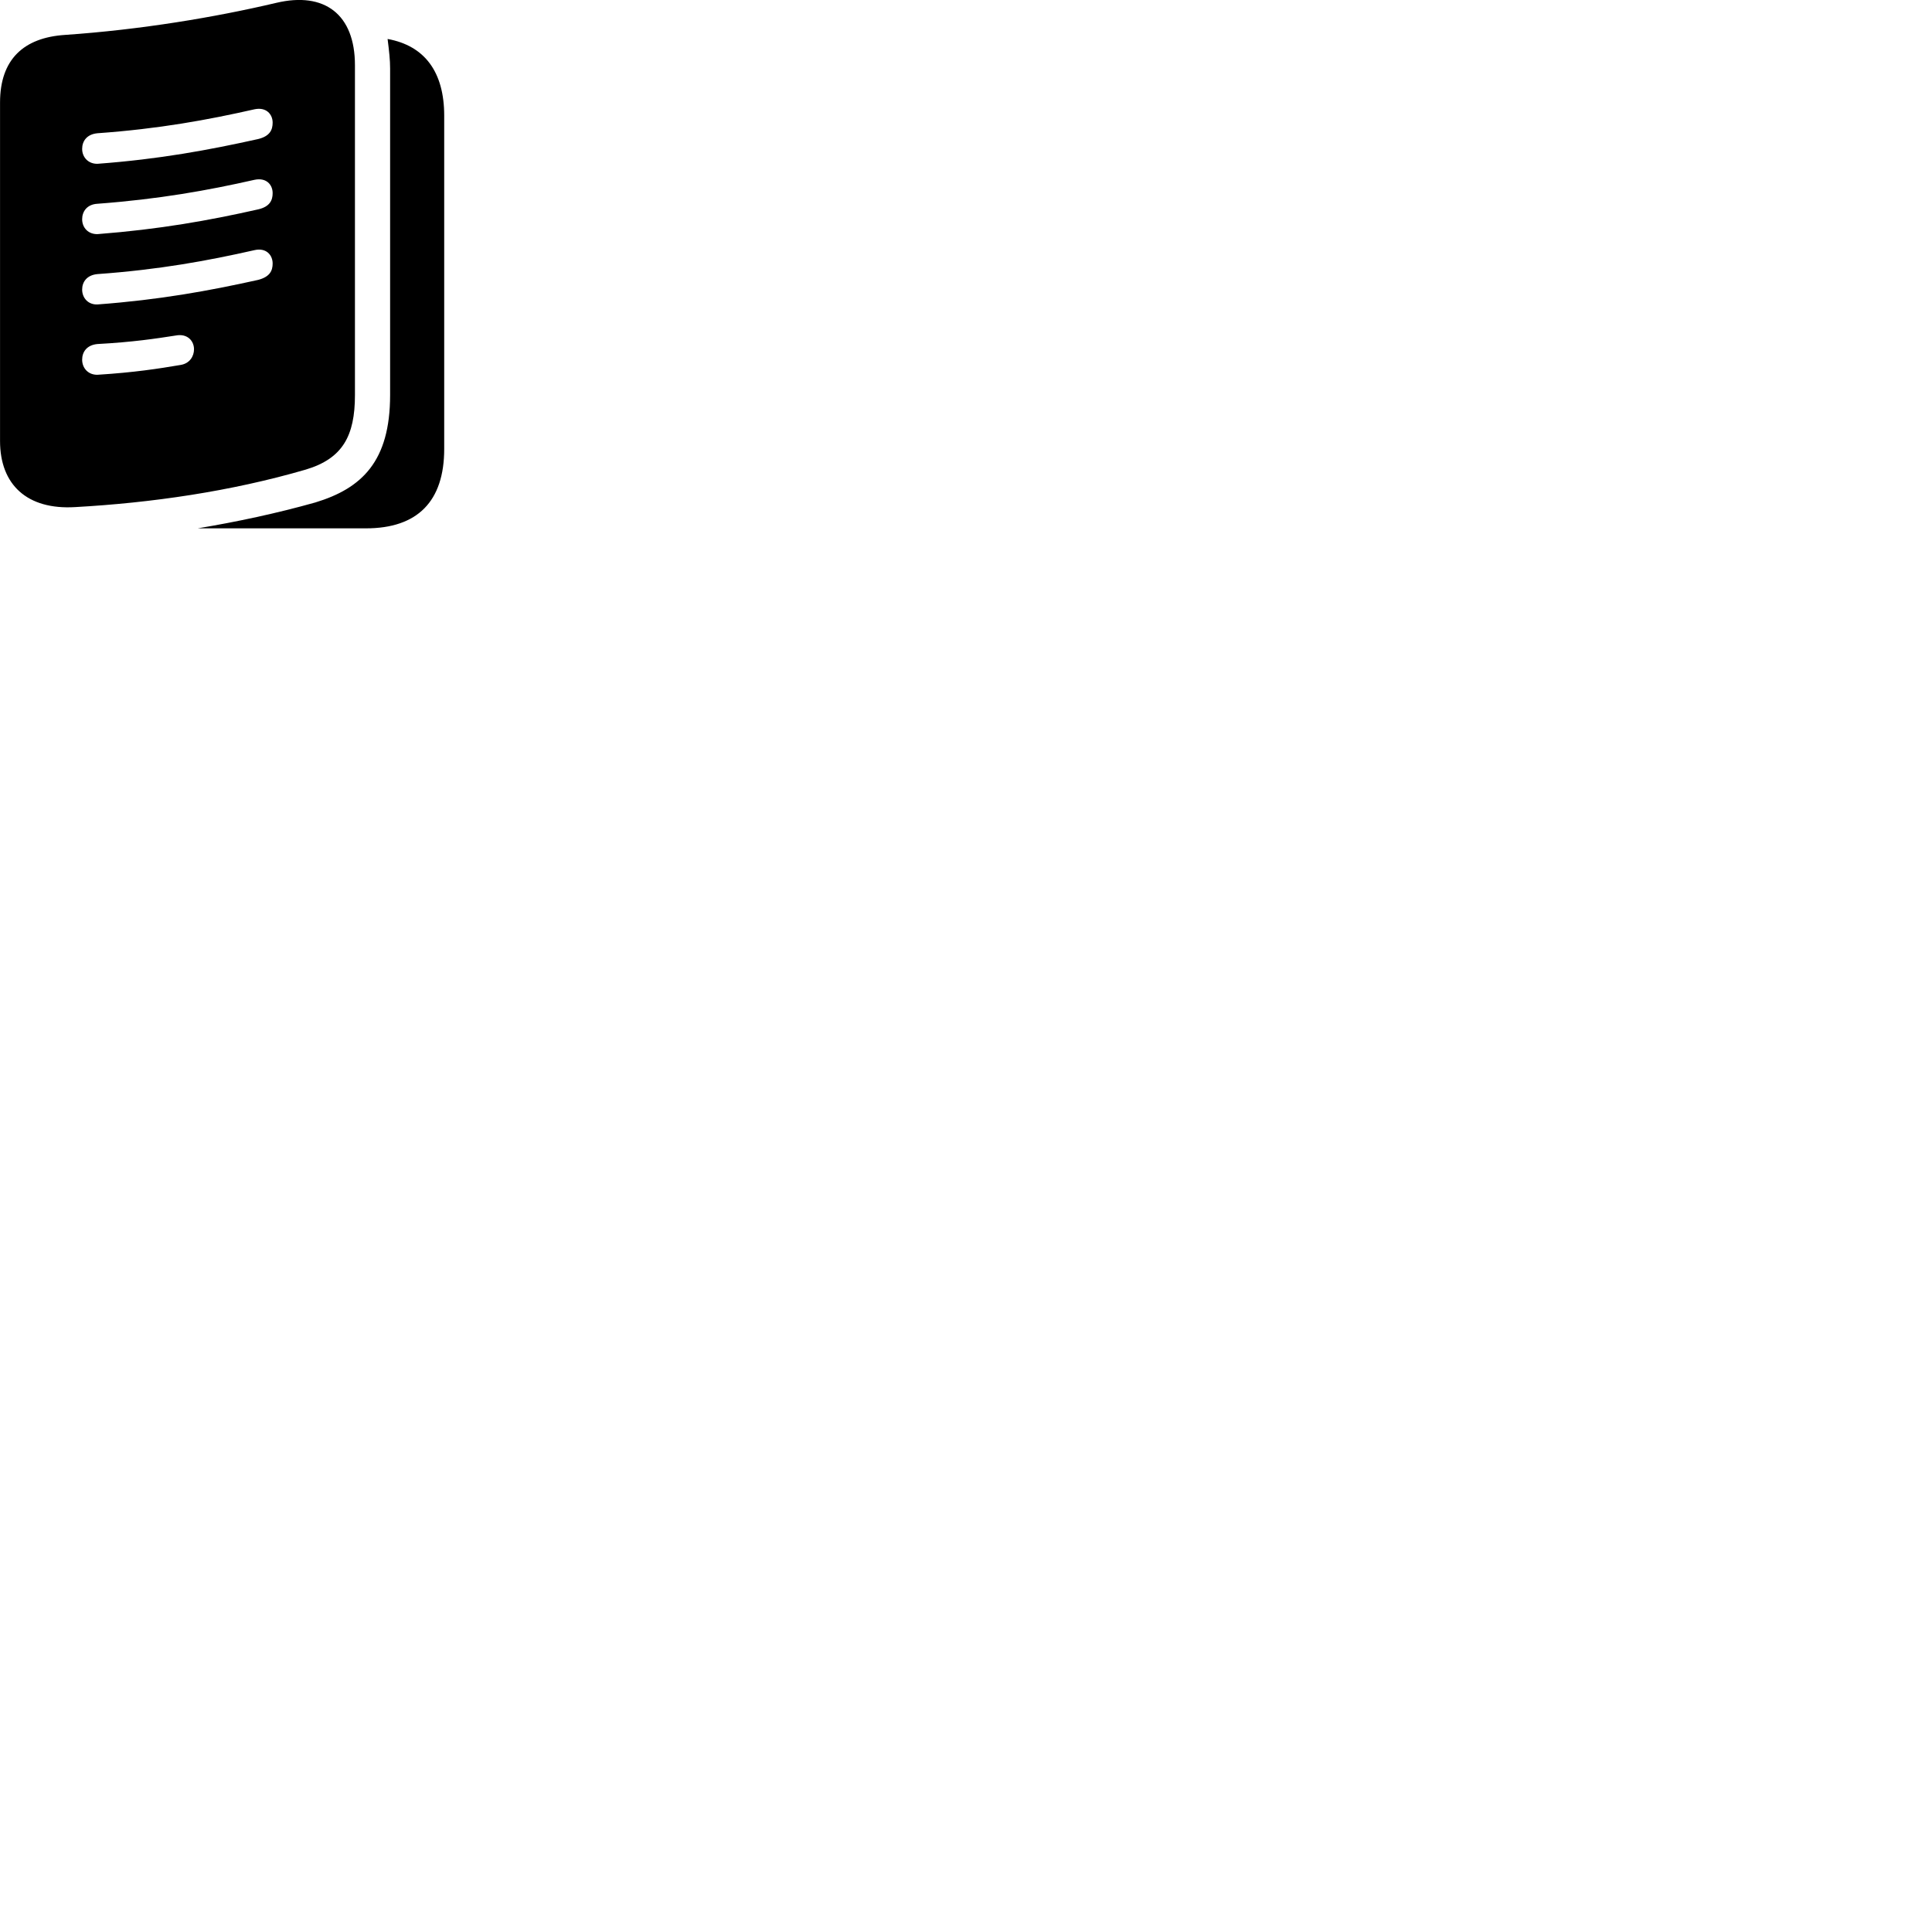 
        <svg xmlns="http://www.w3.org/2000/svg" viewBox="0 0 100 100">
            <path d="M0.002 22.827C0.002 25.087 1.402 26.397 3.892 26.247C7.832 26.027 11.942 25.437 15.822 24.307C17.732 23.737 18.372 22.567 18.372 20.447V3.377C18.372 0.737 16.792 -0.443 14.302 0.147C11.122 0.897 7.282 1.537 3.362 1.807C1.232 1.947 0.002 3.067 0.002 5.307ZM10.232 27.347H18.942C21.612 27.347 22.992 25.947 22.992 23.237V5.987C22.992 3.737 21.992 2.367 20.062 2.017C20.142 2.657 20.192 3.097 20.192 3.547V20.447C20.192 23.887 18.722 25.277 16.322 26.007C14.332 26.567 12.272 27.007 10.232 27.347ZM5.062 8.477C4.582 8.497 4.252 8.147 4.252 7.707C4.252 7.297 4.502 6.947 5.042 6.897C8.242 6.667 10.742 6.207 13.172 5.657C13.782 5.527 14.112 5.917 14.112 6.347C14.112 6.717 13.972 7.047 13.362 7.197C10.792 7.767 8.262 8.237 5.062 8.477ZM5.062 12.117C4.582 12.137 4.252 11.797 4.252 11.347C4.252 10.947 4.502 10.577 5.042 10.547C8.242 10.307 10.742 9.857 13.172 9.307C13.782 9.177 14.112 9.557 14.112 9.997C14.112 10.357 13.972 10.697 13.362 10.837C10.792 11.417 8.262 11.867 5.062 12.117ZM5.062 15.757C4.582 15.787 4.252 15.437 4.252 14.987C4.252 14.587 4.502 14.237 5.042 14.187C8.242 13.957 10.742 13.497 13.172 12.947C13.782 12.807 14.112 13.207 14.112 13.637C14.112 14.007 13.972 14.327 13.362 14.487C10.792 15.057 8.262 15.517 5.062 15.757ZM5.062 19.397C4.582 19.417 4.252 19.067 4.252 18.617C4.252 18.207 4.502 17.857 5.042 17.807C6.882 17.707 8.062 17.527 9.092 17.367C9.712 17.247 10.042 17.657 10.042 18.077C10.042 18.437 9.822 18.807 9.362 18.887C8.182 19.087 6.952 19.277 5.062 19.397Z" />
        </svg>
    